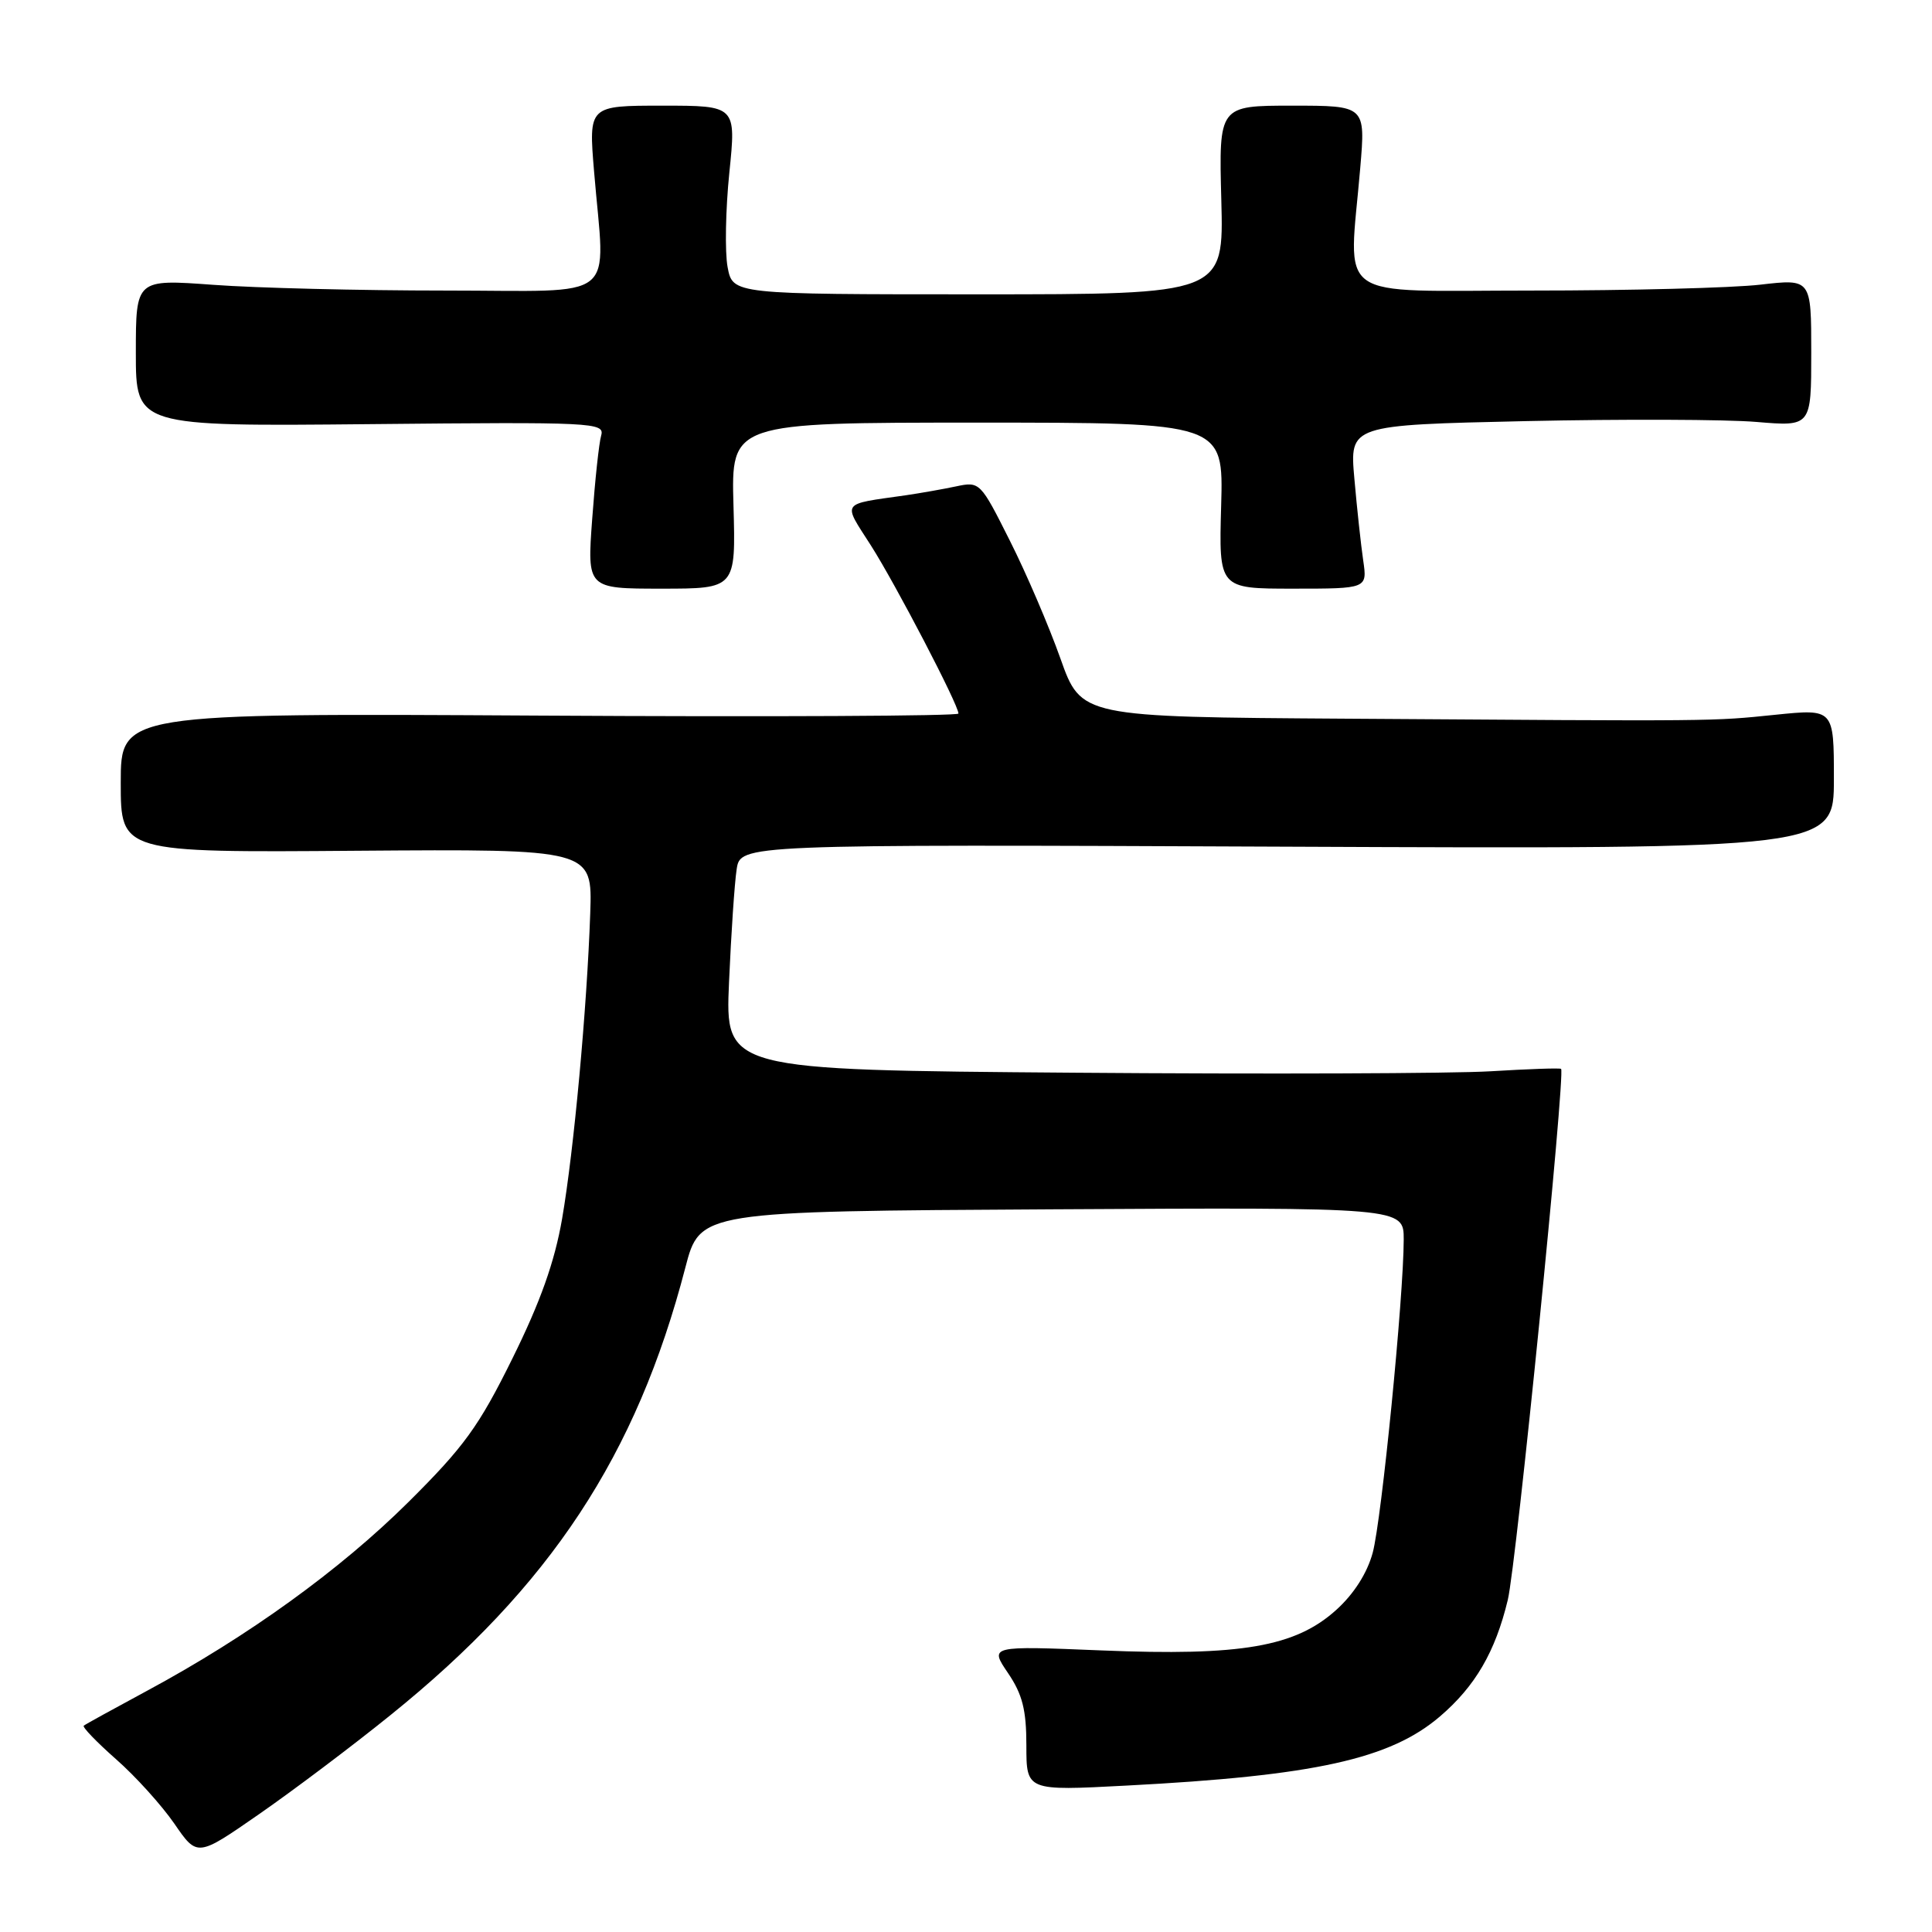 <?xml version="1.0" encoding="UTF-8" standalone="no"?>
<!DOCTYPE svg PUBLIC "-//W3C//DTD SVG 1.1//EN" "http://www.w3.org/Graphics/SVG/1.1/DTD/svg11.dtd" >
<svg xmlns="http://www.w3.org/2000/svg" xmlns:xlink="http://www.w3.org/1999/xlink" version="1.1" viewBox="0 0 256 256">
 <g >
 <path fill="currentColor"
d=" M 51.73 227.27 C 72.92 210.20 84.34 192.86 90.81 167.97 C 92.75 160.50 92.75 160.50 139.37 160.24 C 186.00 159.98 186.00 159.98 186.00 164.24 C 185.99 171.86 183.07 201.39 181.89 205.75 C 181.16 208.45 179.39 211.22 177.06 213.32 C 171.65 218.21 164.47 219.45 145.98 218.69 C 131.12 218.08 131.12 218.08 133.56 221.68 C 135.48 224.51 136.00 226.57 136.00 231.29 C 136.00 237.30 136.00 237.30 149.25 236.60 C 174.20 235.30 184.20 233.09 190.81 227.43 C 195.48 223.43 198.13 218.89 199.79 212.00 C 200.92 207.36 207.46 142.04 206.85 141.63 C 206.66 141.50 202.45 141.65 197.50 141.95 C 192.55 142.25 167.71 142.34 142.29 142.14 C 96.09 141.78 96.09 141.78 96.60 130.14 C 96.88 123.74 97.33 117.01 97.61 115.19 C 98.11 111.88 98.11 111.88 170.56 112.19 C 243.00 112.50 243.00 112.50 243.00 103.21 C 243.00 93.92 243.00 93.92 235.25 94.71 C 226.72 95.58 228.10 95.57 178.38 95.23 C 143.26 95.00 143.26 95.00 140.51 87.25 C 139.00 82.99 135.99 75.96 133.81 71.64 C 129.91 63.87 129.83 63.78 126.68 64.45 C 124.93 64.82 121.92 65.35 120.00 65.63 C 111.30 66.87 111.63 66.39 115.39 72.26 C 118.68 77.42 127.00 93.39 127.00 94.55 C 127.00 94.88 102.02 95.00 71.50 94.82 C 16.00 94.50 16.00 94.50 16.00 103.73 C 16.00 112.97 16.00 112.97 47.25 112.73 C 78.50 112.50 78.50 112.50 78.21 121.00 C 77.77 133.68 76.04 152.46 74.48 161.50 C 73.49 167.21 71.61 172.50 67.90 180.00 C 63.45 189.01 61.49 191.71 54.11 199.04 C 45.05 208.03 32.86 216.83 19.50 224.03 C 15.10 226.40 11.32 228.48 11.10 228.66 C 10.87 228.83 12.80 230.83 15.37 233.10 C 17.95 235.36 21.42 239.21 23.10 241.64 C 26.14 246.07 26.14 246.07 34.32 240.39 C 38.82 237.27 46.66 231.37 51.73 227.27 Z  M 97.19 67.00 C 96.88 56.00 96.88 56.00 129.50 56.00 C 162.12 56.00 162.12 56.00 161.81 67.00 C 161.50 78.00 161.50 78.00 171.34 78.00 C 181.18 78.00 181.18 78.00 180.63 74.25 C 180.33 72.19 179.80 67.31 179.46 63.41 C 178.83 56.32 178.83 56.32 202.16 55.80 C 215.00 55.52 228.76 55.57 232.75 55.91 C 240.00 56.52 240.00 56.52 240.00 46.73 C 240.00 36.94 240.00 36.94 233.25 37.72 C 229.54 38.15 215.93 38.50 203.00 38.50 C 176.31 38.50 178.72 40.22 180.24 22.25 C 180.94 14.00 180.94 14.00 171.22 14.00 C 161.50 14.00 161.50 14.00 161.83 26.50 C 162.16 39.00 162.16 39.00 129.63 39.00 C 97.09 39.00 97.09 39.00 96.41 35.39 C 96.04 33.41 96.14 27.78 96.64 22.89 C 97.55 14.00 97.55 14.00 87.77 14.00 C 77.99 14.00 77.99 14.00 78.72 22.75 C 80.17 40.29 82.41 38.50 59.00 38.50 C 47.72 38.50 33.89 38.16 28.25 37.74 C 18.00 36.99 18.00 36.99 18.00 46.74 C 18.00 56.50 18.00 56.50 49.08 56.20 C 78.64 55.91 80.14 55.98 79.66 57.70 C 79.37 58.69 78.84 63.66 78.47 68.75 C 77.79 78.00 77.79 78.00 87.64 78.00 C 97.50 78.00 97.50 78.00 97.19 67.00 Z "/>
</g>
</svg>